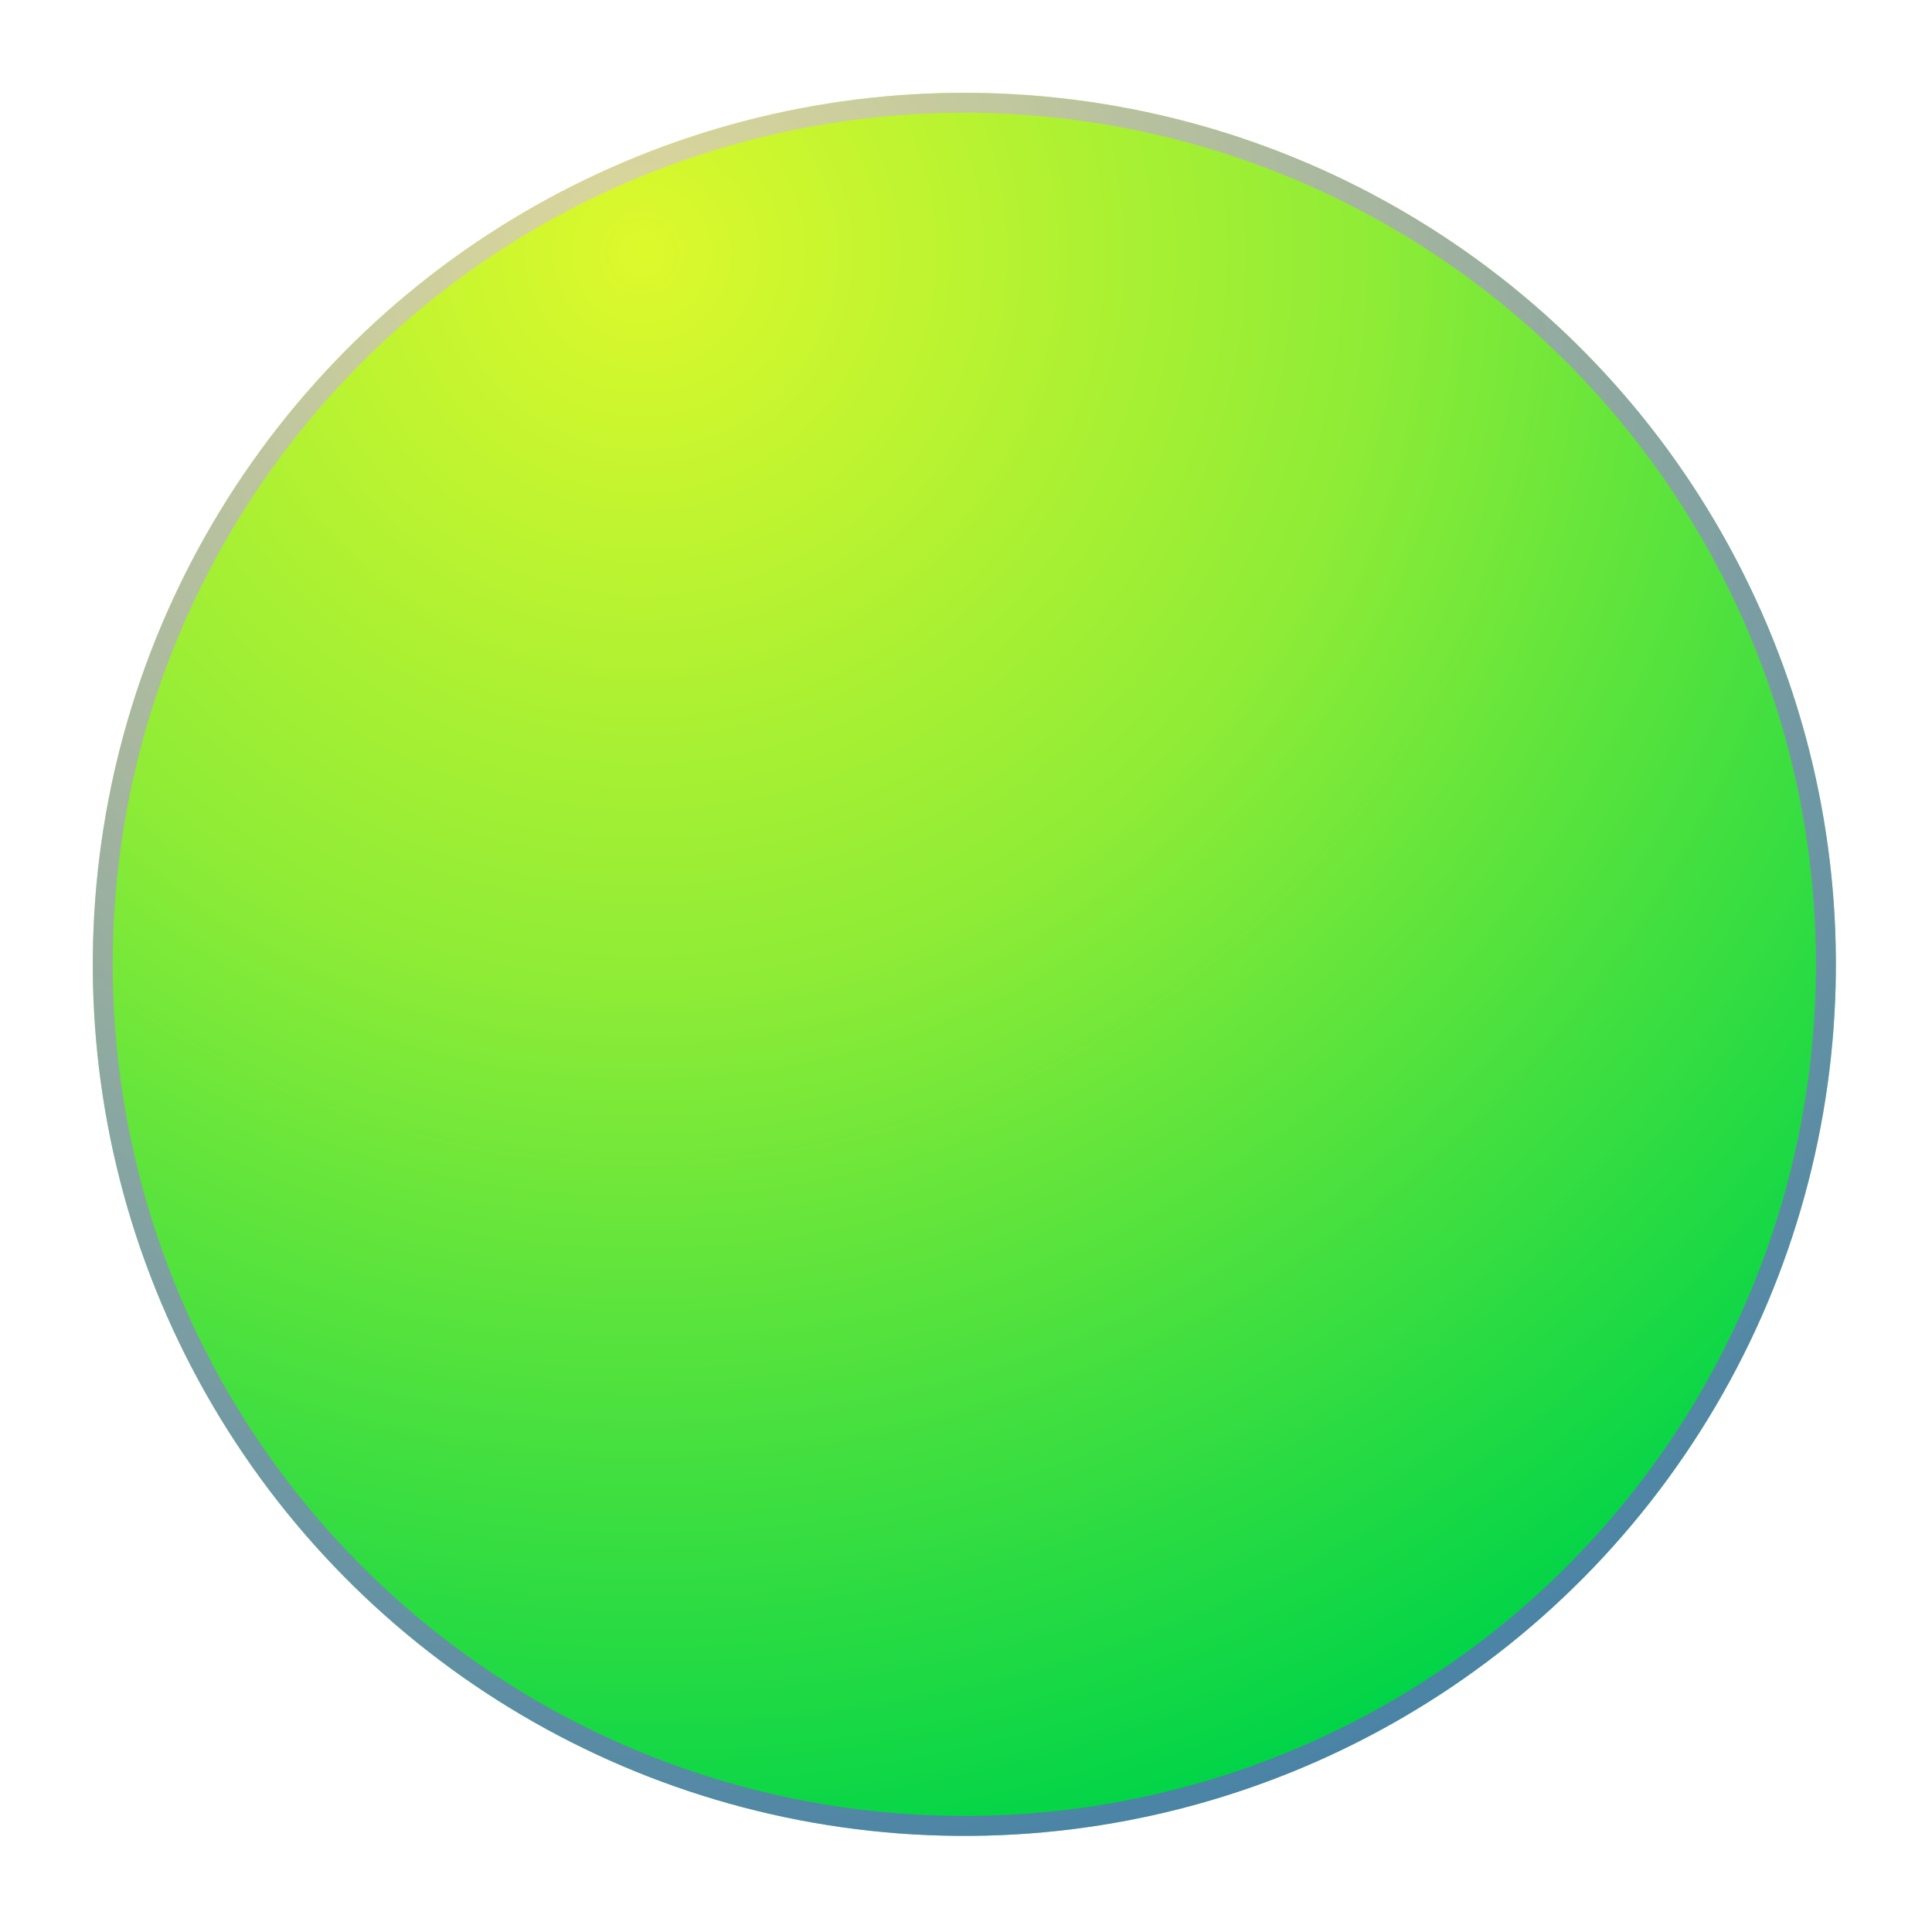<svg width="97" height="97" viewBox="0 0 97 97" fill="none" xmlns="http://www.w3.org/2000/svg">
<g filter="url(#filter0_f_3704_19)">
<circle cx="48.417" cy="48.417" r="43.758" transform="rotate(-25.732 48.417 48.417)" fill="url(#paint0_radial_3704_19)"/>
<circle cx="48.417" cy="48.417" r="43.258" transform="rotate(-25.732 48.417 48.417)" stroke="url(#paint1_radial_3704_19)"/>
</g>
<defs>
<filter id="filter0_f_3704_19" x="0.649" y="0.649" width="95.536" height="95.536" filterUnits="userSpaceOnUse" color-interpolation-filters="sRGB">
<feFlood flood-opacity="0" result="BackgroundImageFix"/>
<feBlend mode="normal" in="SourceGraphic" in2="BackgroundImageFix" result="shape"/>
<feGaussianBlur stdDeviation="2" result="effect1_foregroundBlur_3704_19"/>
</filter>
<radialGradient id="paint0_radial_3704_19" cx="0" cy="0" r="1" gradientUnits="userSpaceOnUse" gradientTransform="translate(49.09 8.698) rotate(90.462) scale(83.479)">
<stop stop-color="#DDF92C"/>
<stop offset="0.445" stop-color="#8FEC36"/>
<stop offset="1" stop-color="#00D448"/>
</radialGradient>
<radialGradient id="paint1_radial_3704_19" cx="0" cy="0" r="1" gradientUnits="userSpaceOnUse" gradientTransform="translate(49.348 12.107) rotate(80.106) scale(81.276)">
<stop stop-color="#E2C1FF" stop-opacity="0.53"/>
<stop offset="1" stop-color="#853DF2" stop-opacity="0.55"/>
</radialGradient>
</defs>
</svg>
